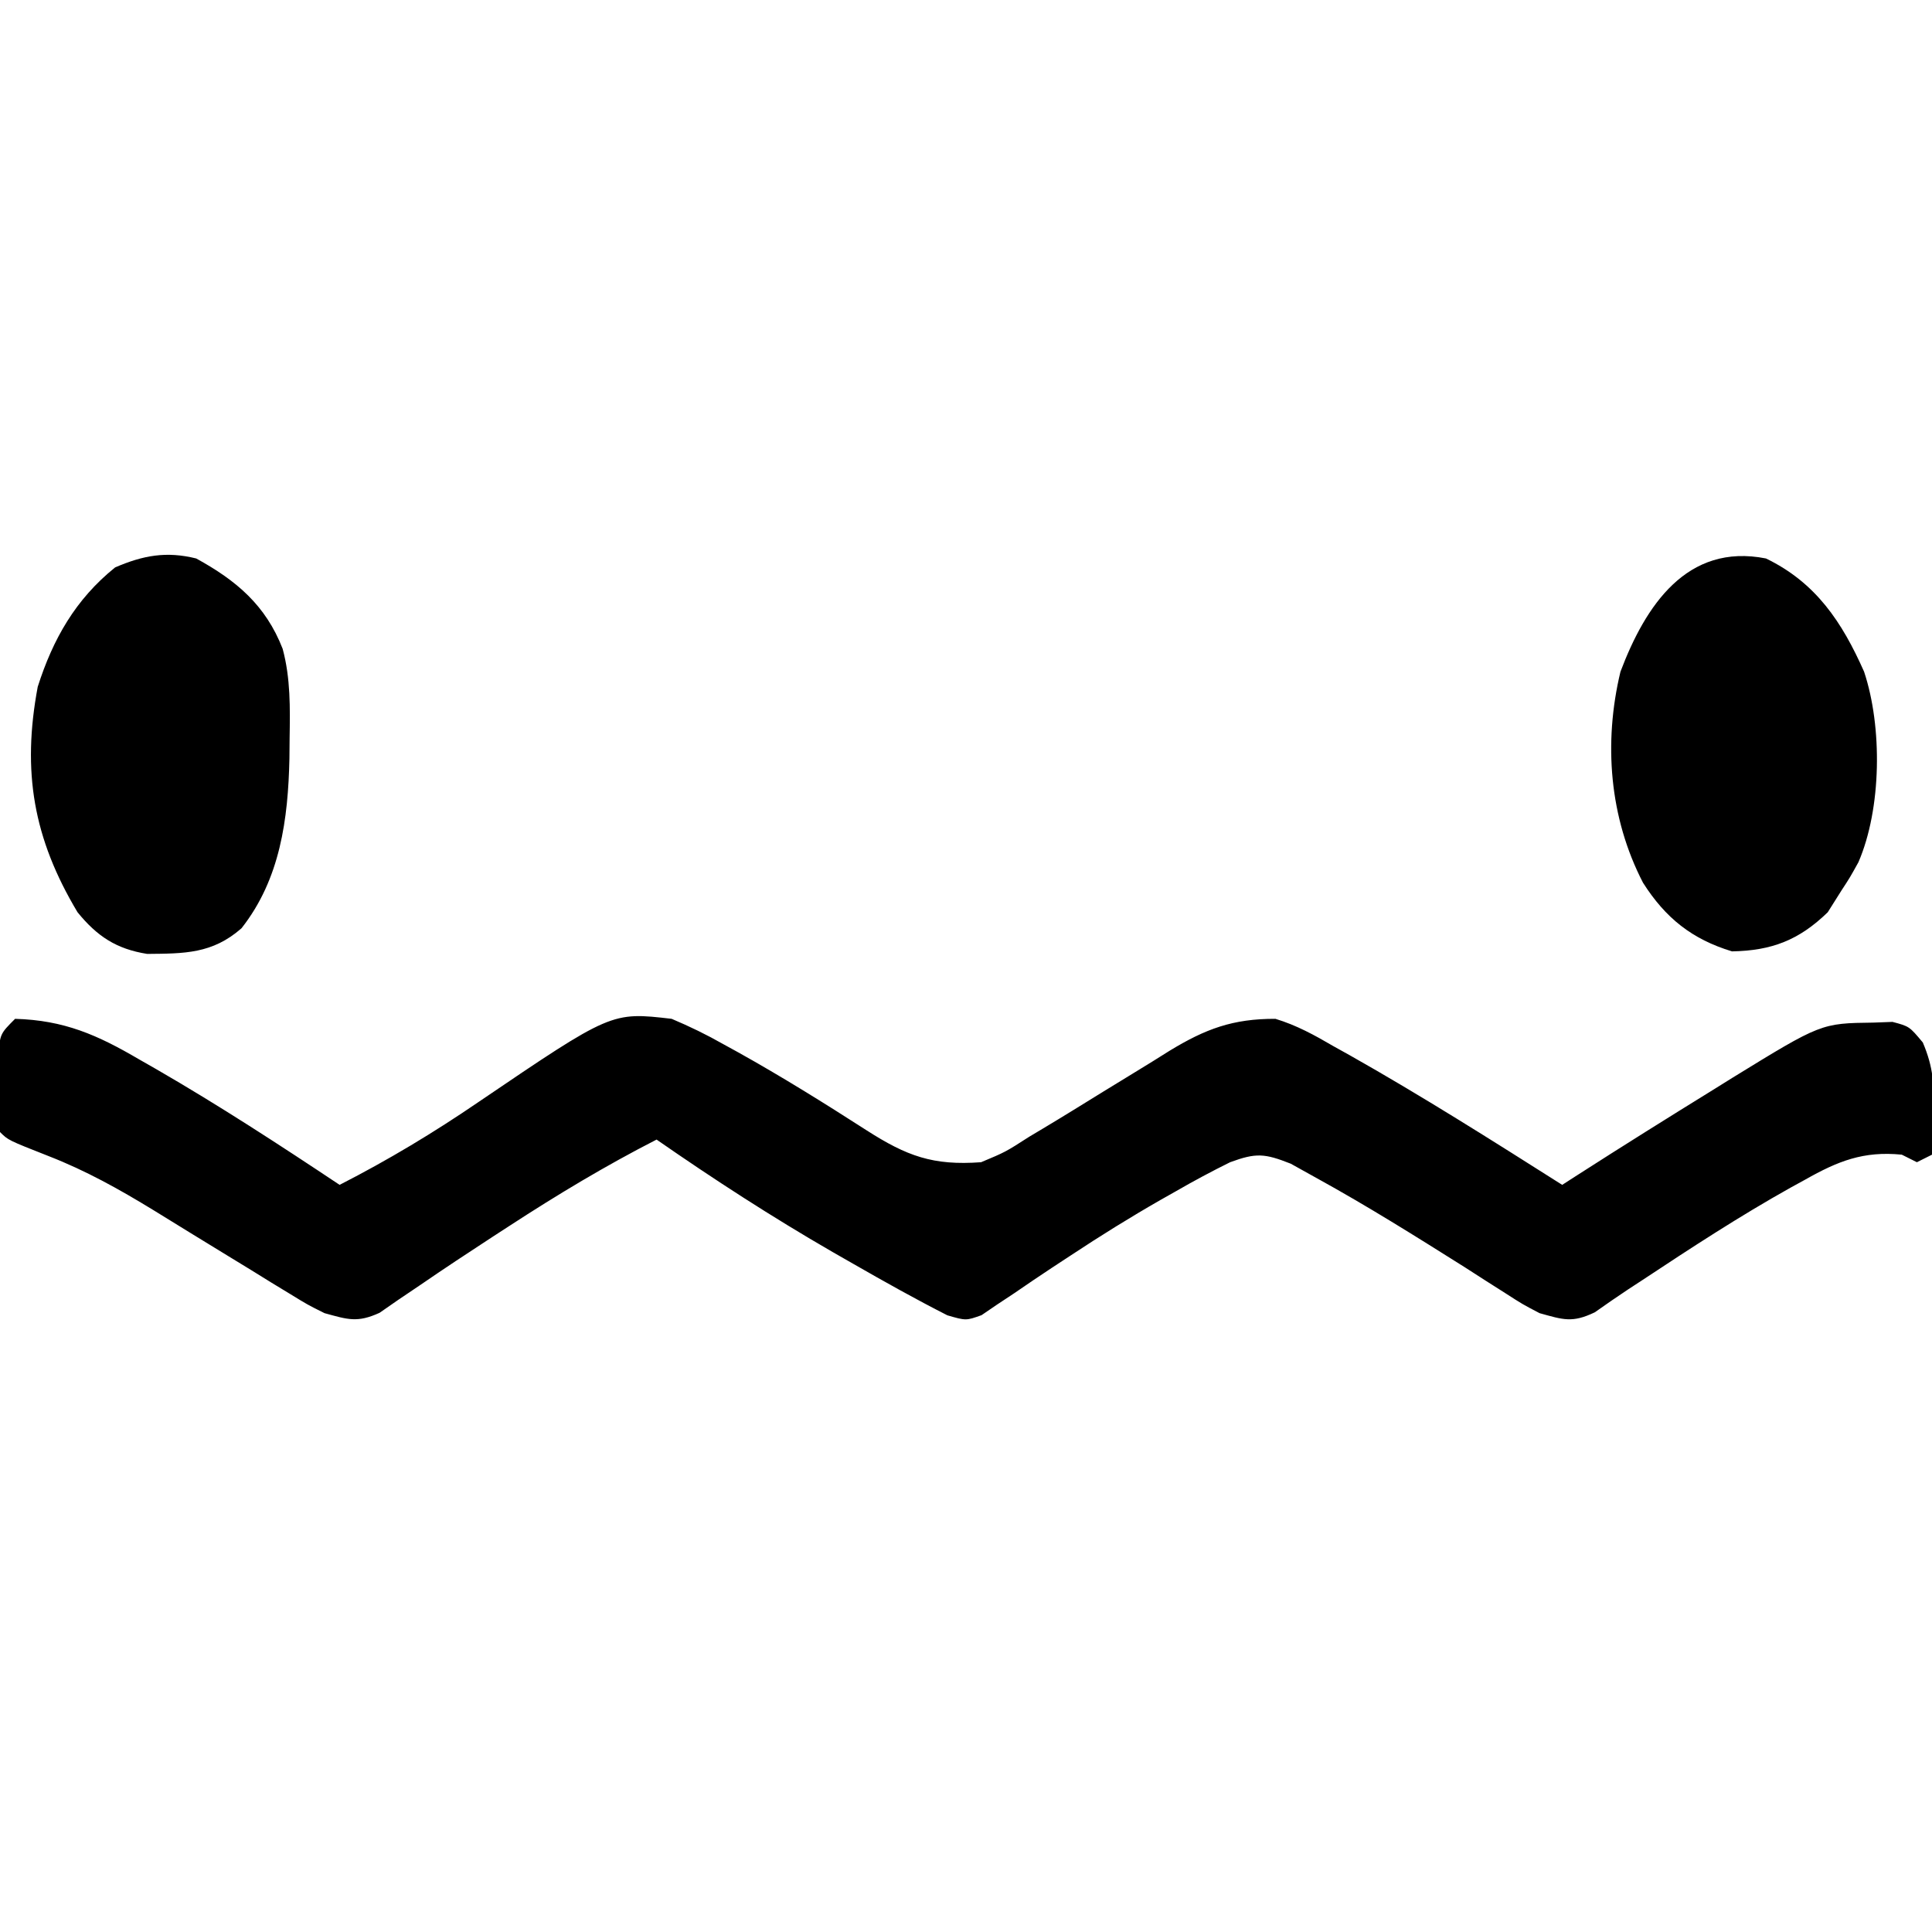 <?xml version="1.0" encoding="UTF-8"?>
<svg version="1.1" xmlns="http://www.w3.org/2000/svg" width="256" height="256">
<path d="M0 0 C6.489 0.183 10.906 2.128 16.438 5.375 C17.203 5.812 17.969 6.249 18.757 6.699 C27.038 11.483 35.042 16.701 43 22 C49.43 18.711 55.484 15.072 61.438 11 C79.021 -0.928 79.021 -0.928 87 0 C89.438 1.032 91.591 2.077 93.875 3.375 C94.513 3.726 95.152 4.076 95.81 4.438 C101.604 7.668 107.23 11.173 112.808 14.761 C118.143 18.181 121.619 19.47 128 19 C131.235 17.645 131.235 17.645 134.375 15.625 C134.963 15.274 135.551 14.924 136.157 14.562 C138.846 12.954 141.508 11.305 144.172 9.656 C145.664 8.735 147.16 7.82 148.659 6.91 C150.101 6.033 151.537 5.143 152.962 4.239 C157.74 1.332 161.355 -0.017 167 0 C169.793 0.845 172.175 2.156 174.688 3.625 C175.396 4.019 176.104 4.412 176.834 4.818 C186.41 10.221 195.714 16.116 205 22 C205.66 21.575 206.32 21.151 207 20.713 C213.045 16.831 219.137 13.025 225.25 9.25 C226.006 8.778 226.762 8.307 227.541 7.821 C239.307 0.587 239.307 0.587 246.25 0.5 C247.495 0.454 247.495 0.454 248.766 0.406 C251 1 251 1 252.785 3.137 C254.184 6.435 254.305 8.746 254.188 12.312 C254.16 13.381 254.133 14.45 254.105 15.551 C254.053 16.763 254.053 16.763 254 18 C253.34 18.33 252.68 18.66 252 19 C251.34 18.67 250.68 18.34 250 18 C244.913 17.492 241.522 18.86 237.188 21.312 C236.55 21.662 235.913 22.012 235.256 22.372 C228.535 26.129 222.098 30.335 215.68 34.582 C215.041 34.999 214.403 35.416 213.745 35.846 C212.252 36.833 210.784 37.856 209.32 38.887 C206.34 40.317 205.149 39.878 202 39 C199.743 37.82 199.743 37.82 197.445 36.34 C196.59 35.797 195.735 35.253 194.854 34.694 C193.953 34.114 193.053 33.535 192.125 32.938 C185.658 28.866 179.197 24.81 172.5 21.125 C170.783 20.17 170.783 20.17 169.031 19.195 C165.575 17.832 164.446 17.733 161 19 C158.559 20.209 156.228 21.453 153.875 22.812 C153.191 23.198 152.508 23.584 151.803 23.982 C147.746 26.305 143.803 28.757 139.902 31.336 C139.055 31.892 138.208 32.448 137.334 33.02 C135.673 34.118 134.023 35.233 132.384 36.365 C131.625 36.867 130.865 37.369 130.082 37.887 C129.08 38.571 129.08 38.571 128.058 39.268 C126 40 126 40 123.53 39.286 C119.32 37.146 115.222 34.849 111.125 32.5 C110.2 31.971 109.275 31.442 108.322 30.897 C100.309 26.27 92.598 21.276 85 16 C78.248 19.456 71.851 23.302 65.5 27.438 C64.77 27.911 64.04 28.385 63.288 28.873 C60.049 30.984 56.826 33.11 53.641 35.301 C52.687 35.944 51.733 36.587 50.75 37.25 C49.94 37.812 49.131 38.374 48.297 38.953 C45.345 40.299 44.097 39.848 41 39 C38.755 37.88 38.755 37.88 36.488 36.488 C35.647 35.977 34.806 35.466 33.939 34.939 C33.073 34.403 32.206 33.866 31.312 33.312 C30.465 32.795 29.617 32.277 28.744 31.744 C25.277 29.627 21.813 27.503 18.357 25.366 C13.82 22.592 9.409 20.125 4.438 18.188 C-0.922 16.078 -0.922 16.078 -2 15 C-2.125 12.857 -2.176 10.709 -2.188 8.562 C-2.202 7.388 -2.216 6.214 -2.23 5.004 C-2 2 -2 2 0 0 Z " fill="#000000" transform="translate(2,135)"/>
<path d="M0 0 C5.325 2.926 9.203 6.189 11.453 11.968 C12.506 15.881 12.44 19.785 12.375 23.812 C12.367 24.698 12.359 25.584 12.351 26.496 C12.175 34.549 11.137 42.479 6 49 C2.134 52.397 -1.582 52.352 -6.5 52.398 C-10.586 51.747 -13.135 50.065 -15.73 46.871 C-21.576 37.108 -23.108 28.252 -21 17 C-18.98 10.662 -15.982 5.402 -10.75 1.188 C-7.013 -0.426 -3.933 -0.975 0 0 Z " fill="#000000" transform="translate(26,74)"/>
<path d="M0 0 C6.621 3.201 10.087 8.436 13 15 C15.434 22.301 15.33 33.125 12.25 40.25 C11.129 42.273 11.129 42.273 10 44 C9.402 44.949 8.804 45.898 8.188 46.875 C4.391 50.563 0.773 51.968 -4.5 52.062 C-9.797 50.455 -13.316 47.65 -16.293 42.965 C-20.751 34.355 -21.546 24.443 -19.281 15.004 C-15.982 6.264 -10.479 -2.077 0 0 Z " fill="#000000" transform="translate(234,74)"/>
</svg>
